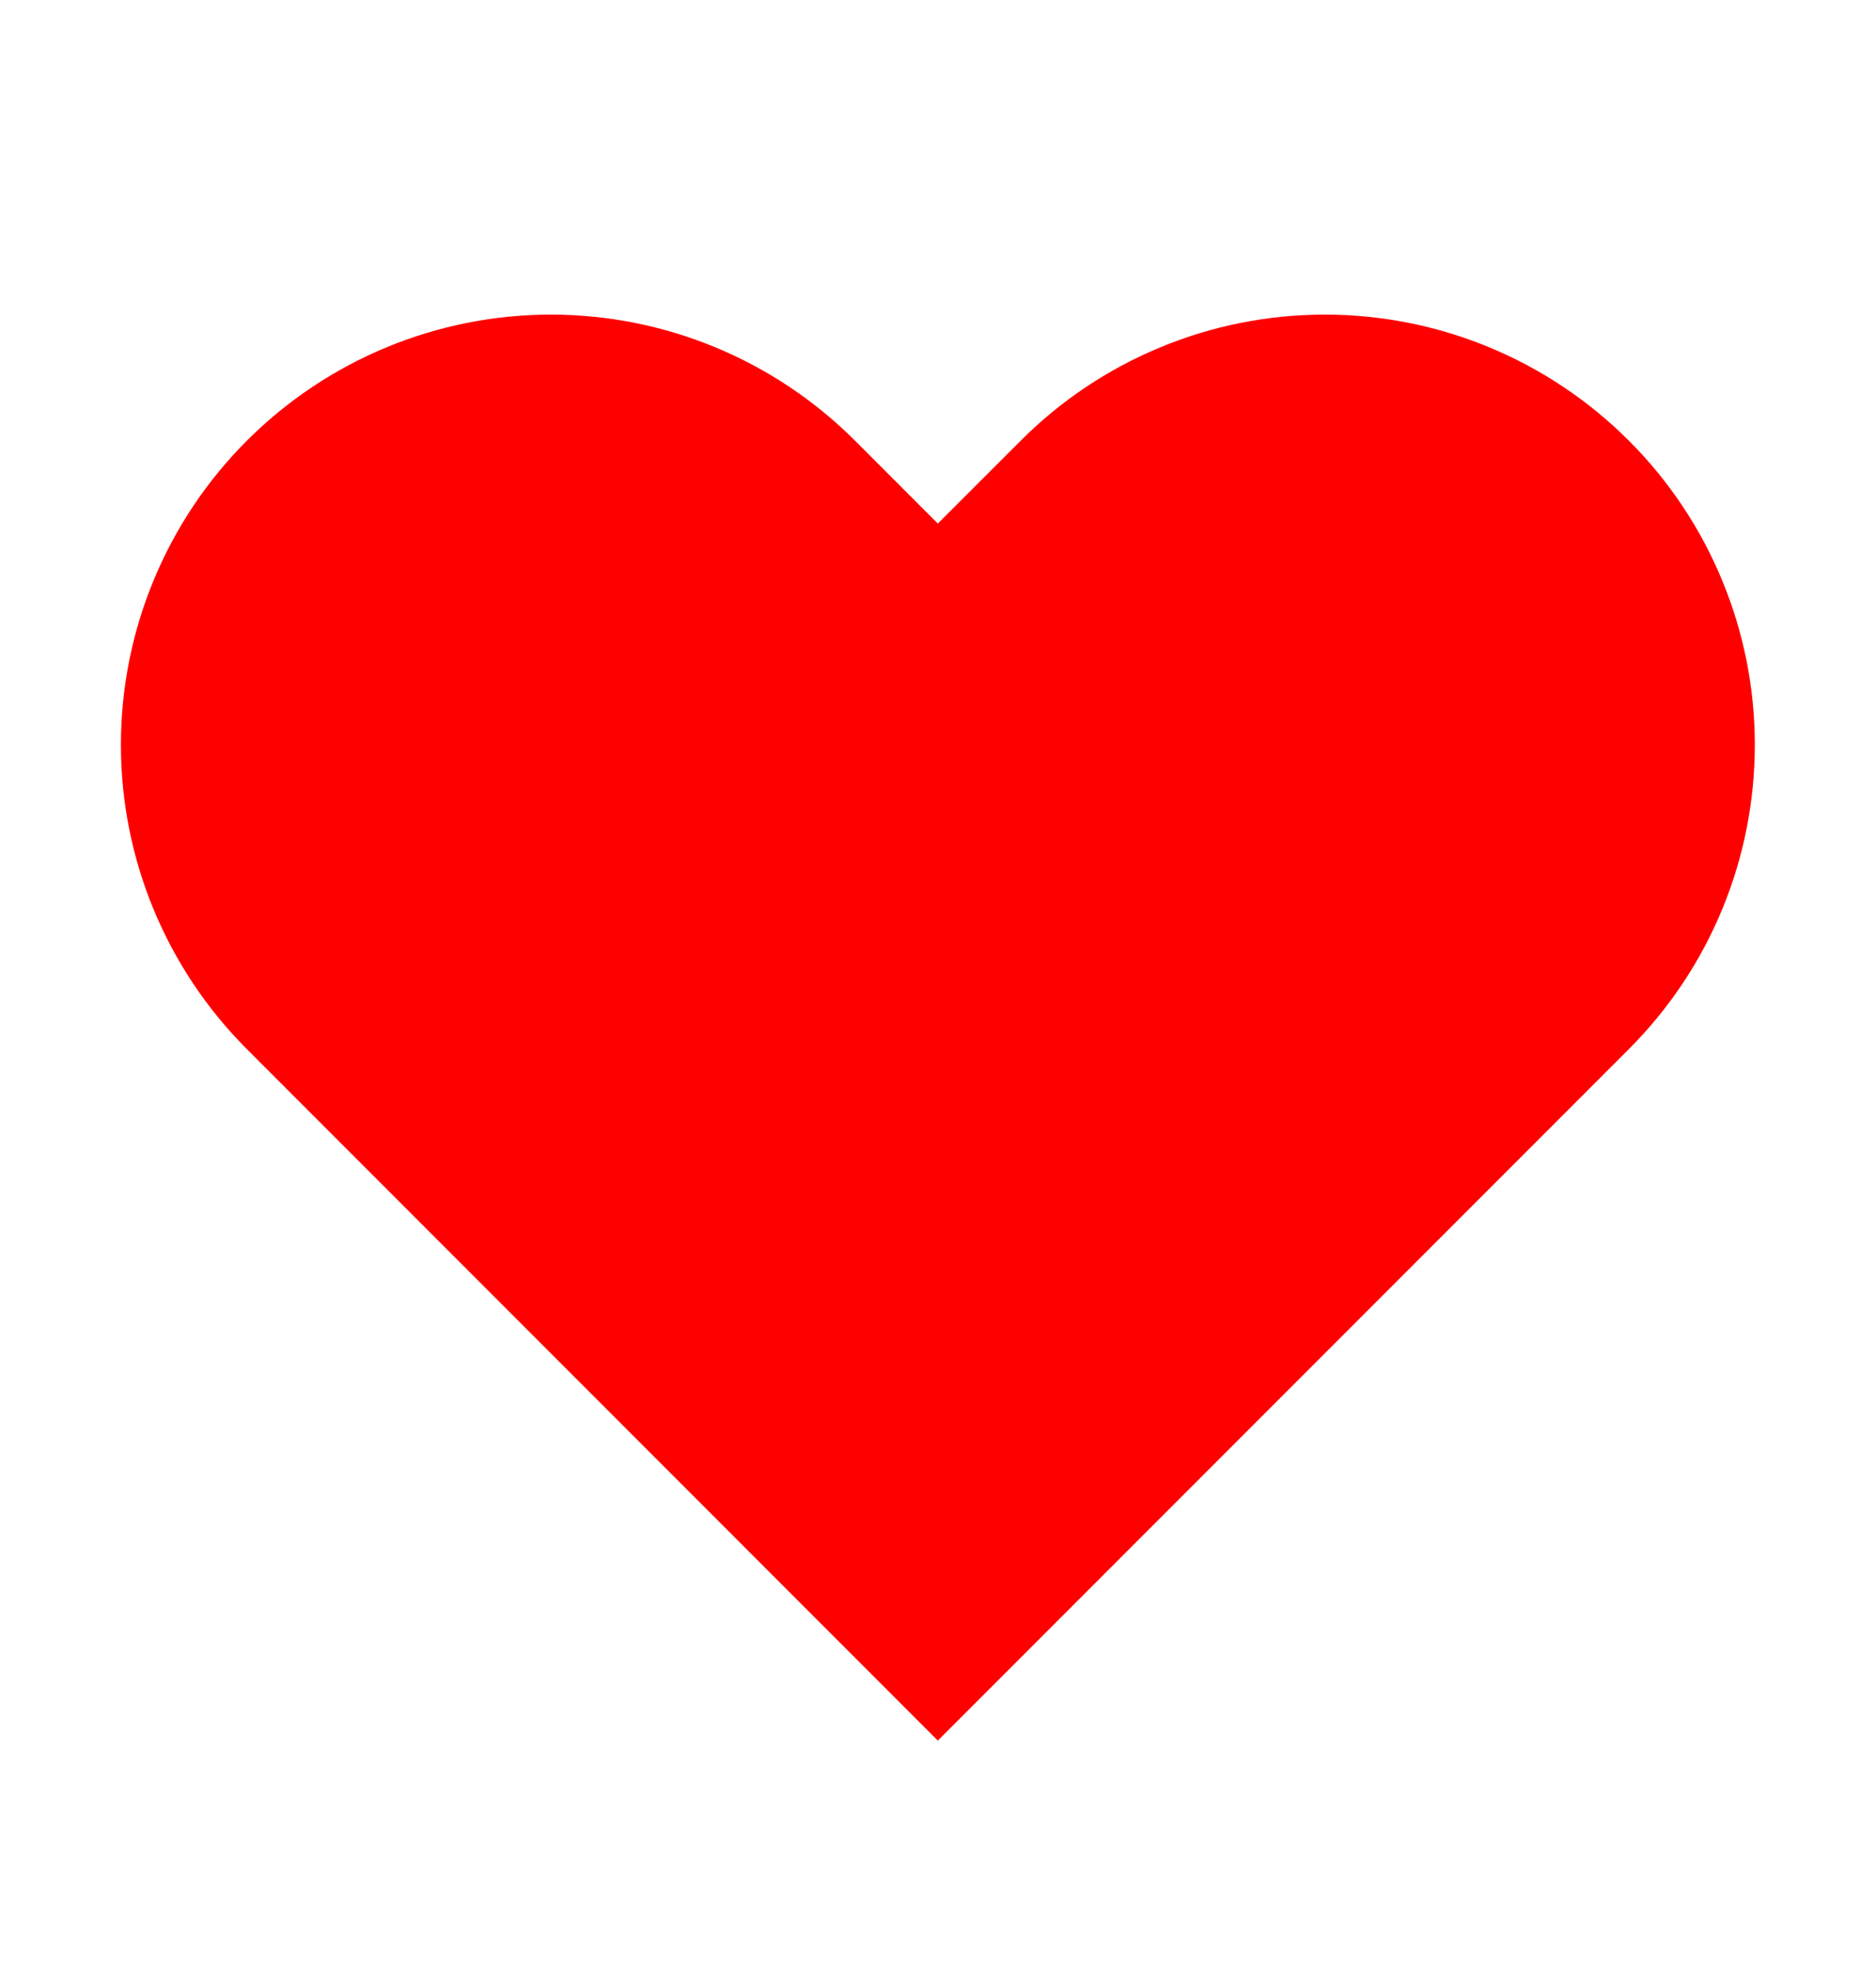 <svg width="20" height="21" viewBox="0 0 20 21" xmlns="http://www.w3.org/2000/svg">
  <path d="M17.365 4.695C16.939 4.269 16.434 3.931 15.878 3.701C15.322 3.47 14.726 3.352 14.123 3.352C13.521 3.352 12.925 3.47 12.369 3.701C11.813 3.931 11.307 4.269 10.882 4.695L9.998 5.578L9.115 4.695C8.255 3.835 7.089 3.352 5.873 3.352C4.658 3.352 3.492 3.835 2.632 4.695C1.772 5.554 1.289 6.721 1.289 7.936C1.289 9.152 1.772 10.318 2.632 11.178L3.515 12.061L9.998 18.545L16.482 12.061L17.365 11.178C17.791 10.752 18.129 10.247 18.359 9.691C18.59 9.135 18.708 8.538 18.708 7.936C18.708 7.334 18.59 6.738 18.359 6.182C18.129 5.626 17.791 5.12 17.365 4.695Z" fill="#FF0000"/>
</svg>
